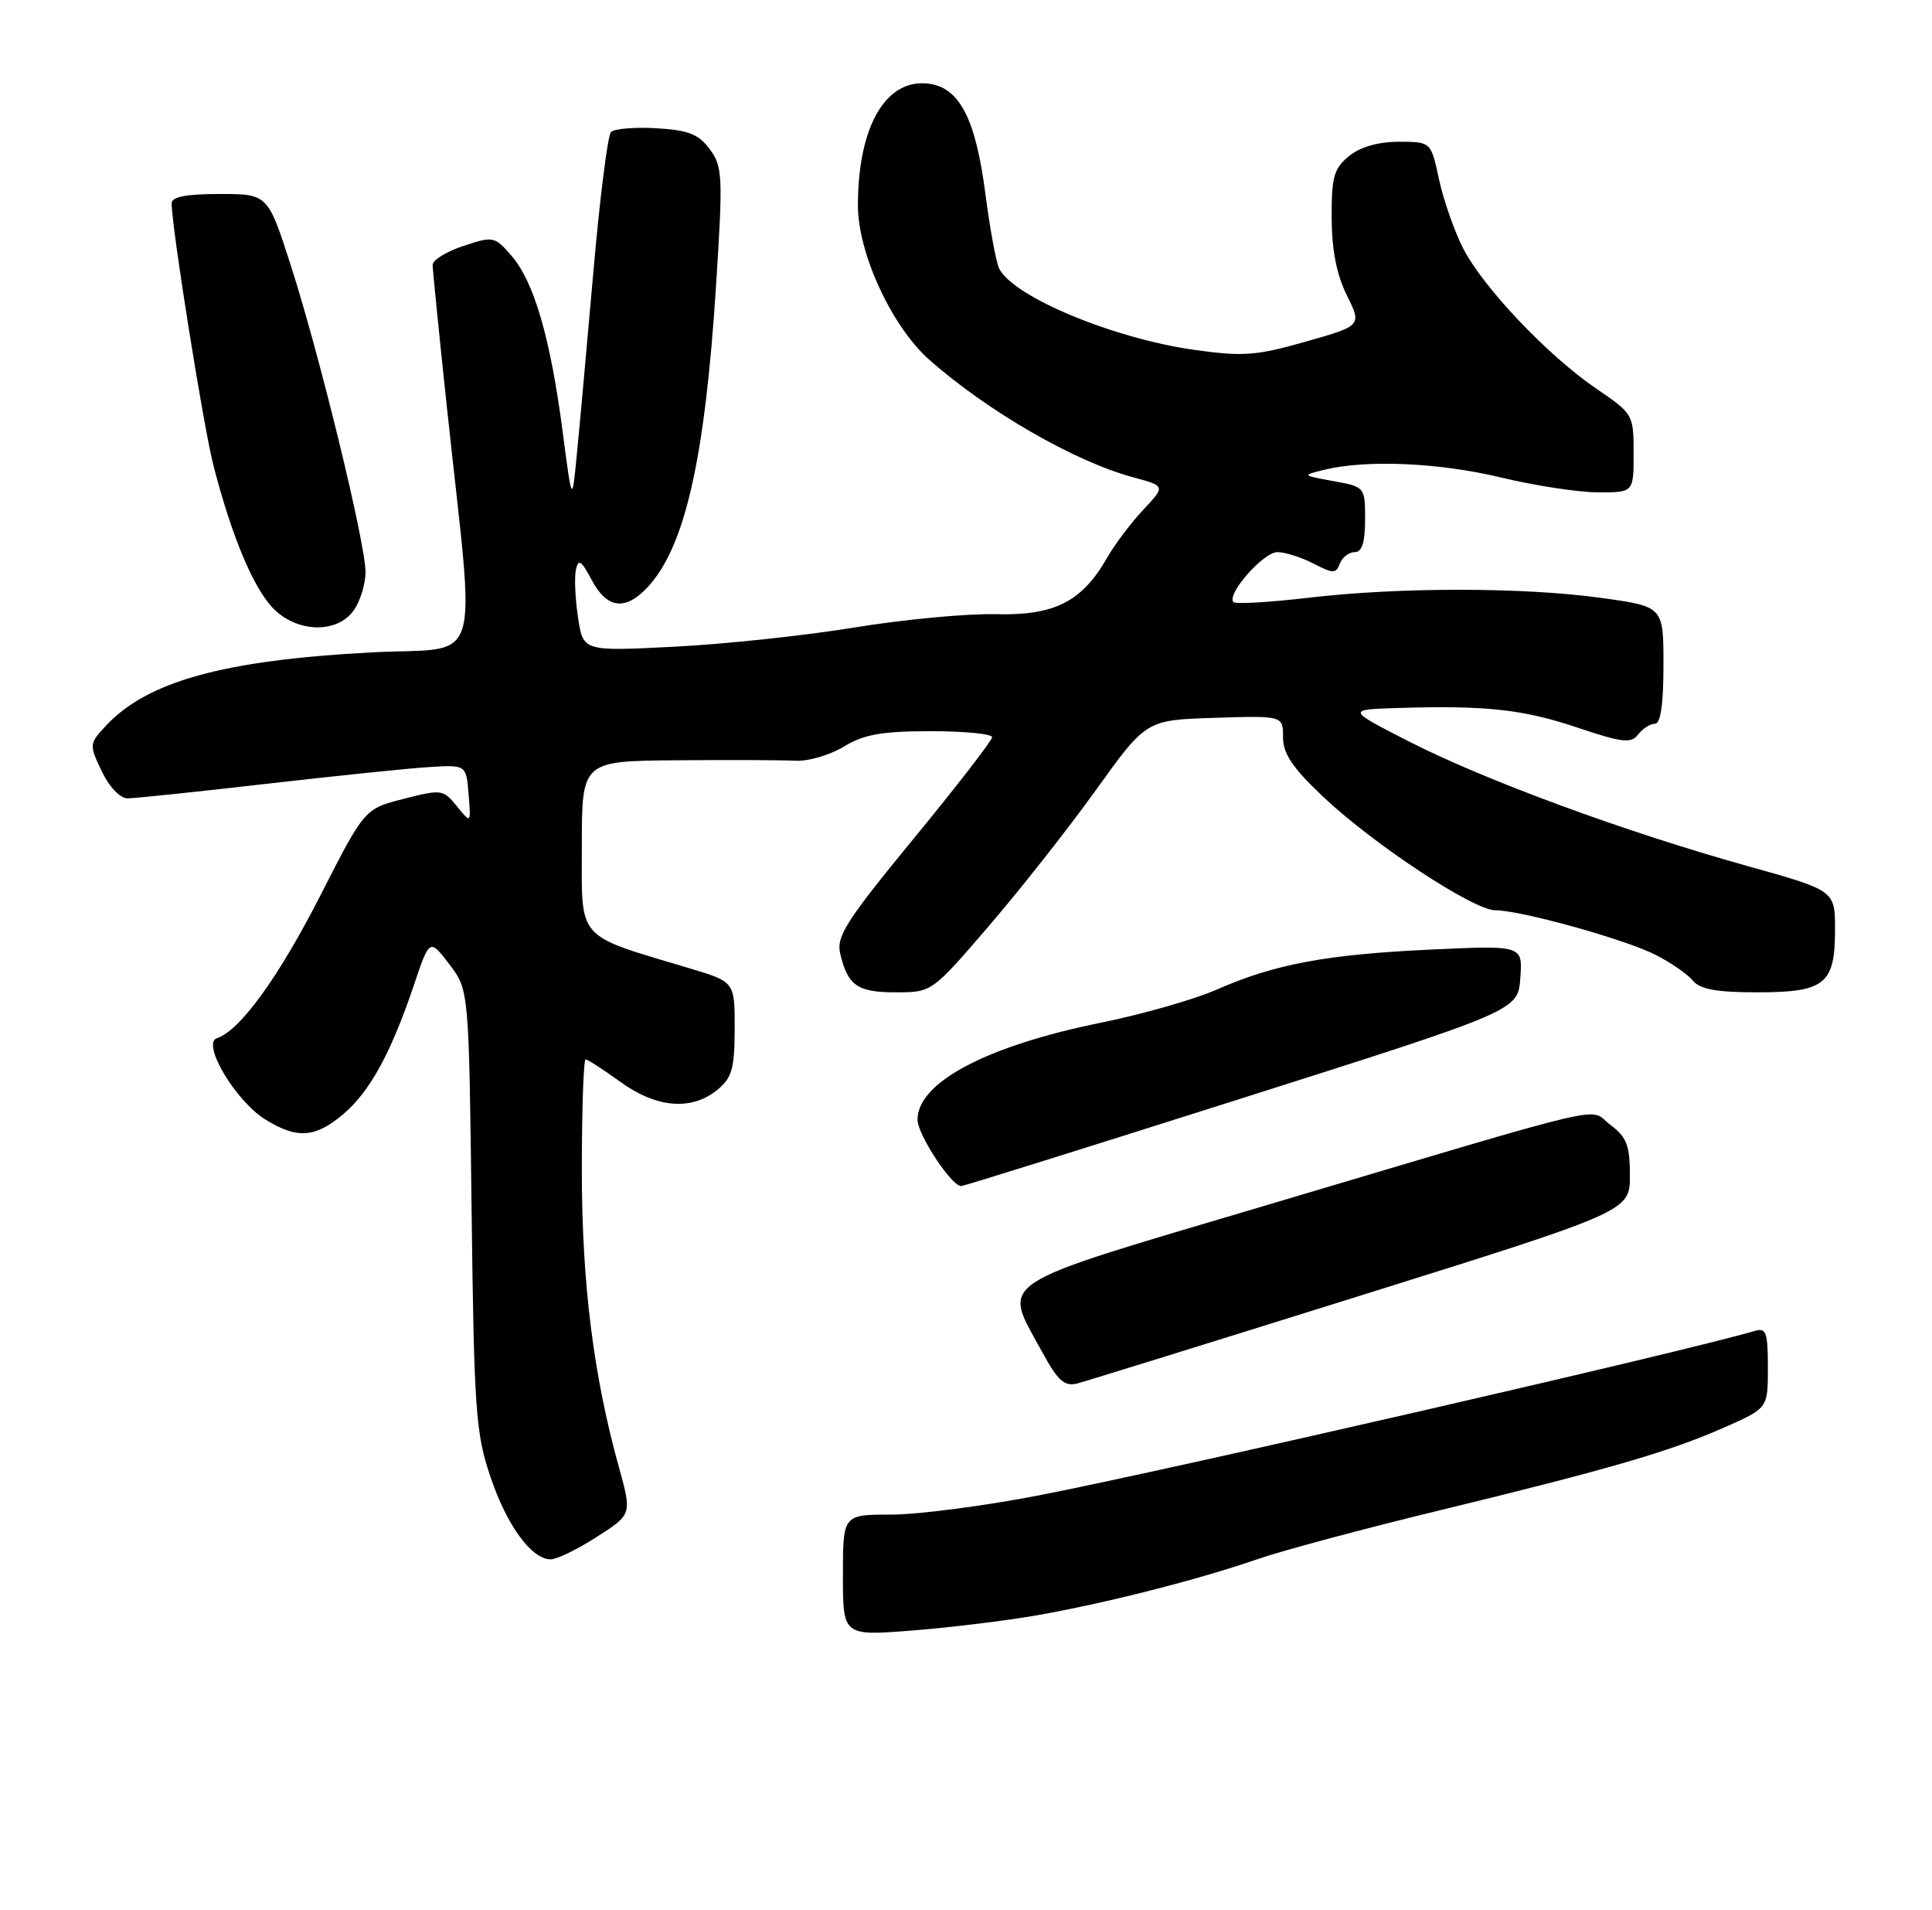 <?xml version="1.0" encoding="UTF-8" standalone="no"?>
<!DOCTYPE svg PUBLIC "-//W3C//DTD SVG 1.1//EN" "http://www.w3.org/Graphics/SVG/1.1/DTD/svg11.dtd" >
<svg xmlns="http://www.w3.org/2000/svg" xmlns:xlink="http://www.w3.org/1999/xlink" version="1.1" viewBox="0 0 259 256">
 <g >
 <path fill="currentColor"
d=" M 139.00 216.50 C 148.31 214.86 160.60 211.73 168.50 209.00 C 171.80 207.85 182.81 204.90 192.96 202.44 C 215.81 196.89 223.88 194.54 231.25 191.28 C 237.00 188.73 237.00 188.73 237.00 183.30 C 237.00 178.59 236.77 177.93 235.25 178.38 C 226.02 181.12 156.37 197.11 139.24 200.43 C 131.95 201.84 123.06 203.00 119.49 203.00 C 113.00 203.00 113.00 203.00 113.00 211.13 C 113.00 219.26 113.00 219.26 122.25 218.54 C 127.34 218.14 134.88 217.22 139.00 216.50 Z  M 80.02 205.98 C 84.72 202.97 84.72 202.97 82.96 196.61 C 79.54 184.29 78.00 171.91 78.00 156.82 C 78.00 148.67 78.23 142.00 78.51 142.00 C 78.79 142.00 80.88 143.35 83.16 145.00 C 87.99 148.50 92.67 148.90 96.13 146.10 C 98.13 144.47 98.47 143.29 98.49 137.90 C 98.50 131.60 98.50 131.60 92.50 129.80 C 77.06 125.17 78.00 126.23 78.00 113.42 C 78.00 102.00 78.00 102.00 90.75 101.90 C 97.76 101.84 104.90 101.87 106.62 101.96 C 108.33 102.06 111.26 101.20 113.12 100.07 C 115.81 98.43 118.18 98.01 124.75 98.00 C 129.29 98.00 133.00 98.36 133.00 98.80 C 133.00 99.24 128.28 105.35 122.50 112.38 C 113.40 123.46 112.09 125.52 112.64 127.83 C 113.66 132.11 114.94 133.00 120.09 133.00 C 124.93 133.00 124.93 133.00 132.59 124.08 C 136.81 119.18 143.27 110.97 146.96 105.83 C 153.66 96.50 153.66 96.50 162.83 96.21 C 172.00 95.92 172.00 95.92 172.00 98.82 C 172.00 101.02 173.29 102.93 177.38 106.79 C 184.08 113.13 197.53 122.00 200.44 122.00 C 203.85 122.00 217.88 125.90 221.95 127.98 C 223.98 129.01 226.22 130.56 226.94 131.43 C 227.91 132.60 230.13 133.00 235.55 133.00 C 244.65 133.00 246.00 131.92 246.00 124.60 C 246.00 119.35 246.00 119.35 234.25 116.07 C 218.06 111.56 199.14 104.61 189.00 99.44 C 180.50 95.10 180.50 95.10 187.50 94.89 C 199.22 94.53 204.19 95.07 211.50 97.53 C 217.51 99.55 218.66 99.67 219.61 98.44 C 220.22 97.65 221.23 97.00 221.86 97.00 C 222.62 97.00 223.00 94.36 223.00 89.15 C 223.00 81.30 223.00 81.30 214.75 80.15 C 204.30 78.69 187.59 78.68 175.37 80.12 C 170.16 80.73 165.66 80.99 165.36 80.70 C 164.36 79.70 169.36 74.00 171.24 74.00 C 172.26 74.00 174.44 74.69 176.07 75.53 C 178.74 76.91 179.10 76.91 179.62 75.53 C 179.95 74.69 180.84 74.00 181.61 74.00 C 182.59 74.00 183.00 72.70 183.00 69.63 C 183.00 65.27 182.98 65.25 178.75 64.48 C 174.52 63.71 174.51 63.71 177.50 62.97 C 183.16 61.58 192.88 62.00 201.19 63.99 C 205.76 65.09 211.64 65.99 214.25 65.99 C 219.00 66.00 219.00 66.00 219.00 60.75 C 219.00 55.57 218.93 55.45 214.01 52.10 C 207.49 47.66 198.80 38.50 196.12 33.24 C 194.95 30.94 193.51 26.80 192.91 24.03 C 191.83 19.00 191.83 19.00 187.53 19.00 C 184.78 19.00 182.37 19.69 180.86 20.91 C 178.82 22.56 178.50 23.70 178.52 29.16 C 178.53 33.48 179.18 36.80 180.55 39.57 C 182.57 43.65 182.57 43.65 175.04 45.79 C 168.38 47.68 166.63 47.81 160.09 46.89 C 149.26 45.37 135.82 39.77 133.95 36.00 C 133.54 35.17 132.72 30.73 132.12 26.13 C 130.79 15.79 128.60 11.62 124.29 11.19 C 118.67 10.64 115.02 17.05 115.01 27.50 C 115.00 33.94 119.55 43.78 124.60 48.24 C 132.40 55.13 144.09 61.87 151.90 63.97 C 156.25 65.14 156.25 65.14 153.27 68.32 C 151.62 70.07 149.46 72.94 148.45 74.70 C 145.06 80.65 141.39 82.52 133.50 82.32 C 129.65 82.22 121.10 83.03 114.50 84.11 C 107.90 85.19 97.03 86.35 90.33 86.68 C 78.17 87.30 78.17 87.30 77.49 82.77 C 77.11 80.27 76.99 77.39 77.20 76.37 C 77.53 74.84 77.92 75.10 79.33 77.75 C 81.36 81.57 83.81 81.90 86.78 78.74 C 91.82 73.36 94.50 61.61 96.00 38.18 C 96.93 23.58 96.87 22.33 95.15 20.00 C 93.65 17.98 92.29 17.44 88.01 17.19 C 85.10 17.02 82.35 17.25 81.91 17.69 C 81.47 18.14 80.40 26.60 79.54 36.50 C 78.67 46.40 77.68 57.42 77.32 61.00 C 76.69 67.50 76.69 67.50 75.41 57.73 C 73.79 45.34 71.60 37.81 68.61 34.33 C 66.32 31.67 66.14 31.63 62.13 32.96 C 59.86 33.71 58.00 34.85 58.00 35.50 C 58.00 36.15 58.86 44.74 59.91 54.59 C 63.76 90.59 64.98 86.64 49.80 87.44 C 29.99 88.49 19.76 91.31 14.20 97.27 C 11.95 99.69 11.94 99.80 13.64 103.37 C 14.64 105.47 16.10 107.00 17.10 107.00 C 18.05 107.00 26.40 106.13 35.66 105.06 C 44.92 104.00 54.75 102.98 57.50 102.81 C 62.50 102.50 62.50 102.50 62.82 106.45 C 63.14 110.40 63.14 110.40 61.25 108.06 C 59.42 105.80 59.19 105.77 54.11 107.07 C 48.87 108.41 48.87 108.41 42.98 119.96 C 37.37 130.96 32.18 138.13 29.08 139.15 C 26.97 139.84 31.58 147.58 35.58 150.05 C 39.81 152.67 42.24 152.51 45.97 149.37 C 49.55 146.36 52.38 141.21 55.45 132.14 C 57.59 125.78 57.59 125.78 60.23 129.23 C 62.86 132.69 62.86 132.69 63.22 162.09 C 63.55 188.93 63.77 192.06 65.72 197.86 C 67.93 204.45 71.25 209.00 73.84 209.00 C 74.66 209.00 77.44 207.64 80.02 205.98 Z  M 182.50 173.61 C 218.50 162.34 218.50 162.34 218.50 157.53 C 218.50 153.50 218.07 152.40 215.87 150.75 C 212.78 148.45 217.69 147.29 169.25 161.69 C 132.64 172.57 134.39 171.43 139.65 181.10 C 141.80 185.06 142.69 185.86 144.40 185.43 C 145.55 185.13 162.70 179.81 182.50 173.61 Z  M 166.50 147.20 C 203.50 135.45 203.50 135.45 203.81 131.08 C 204.13 126.70 204.13 126.70 191.81 127.27 C 177.83 127.92 170.86 129.22 163.10 132.64 C 160.13 133.95 153.15 135.94 147.60 137.07 C 132.28 140.17 123.00 145.07 123.00 150.07 C 123.00 152.07 127.59 159.03 128.87 158.97 C 129.22 158.96 146.15 153.66 166.50 147.20 Z  M 47.44 81.78 C 48.30 80.56 49.00 78.26 49.00 76.68 C 49.00 72.83 42.92 47.86 39.04 35.75 C 35.91 26.00 35.91 26.00 29.45 26.00 C 24.95 26.00 23.00 26.38 23.01 27.25 C 23.02 30.51 27.27 57.17 28.61 62.37 C 30.99 71.63 33.85 78.55 36.48 81.39 C 39.66 84.81 45.18 85.01 47.44 81.78 Z "/>
</g>
</svg>